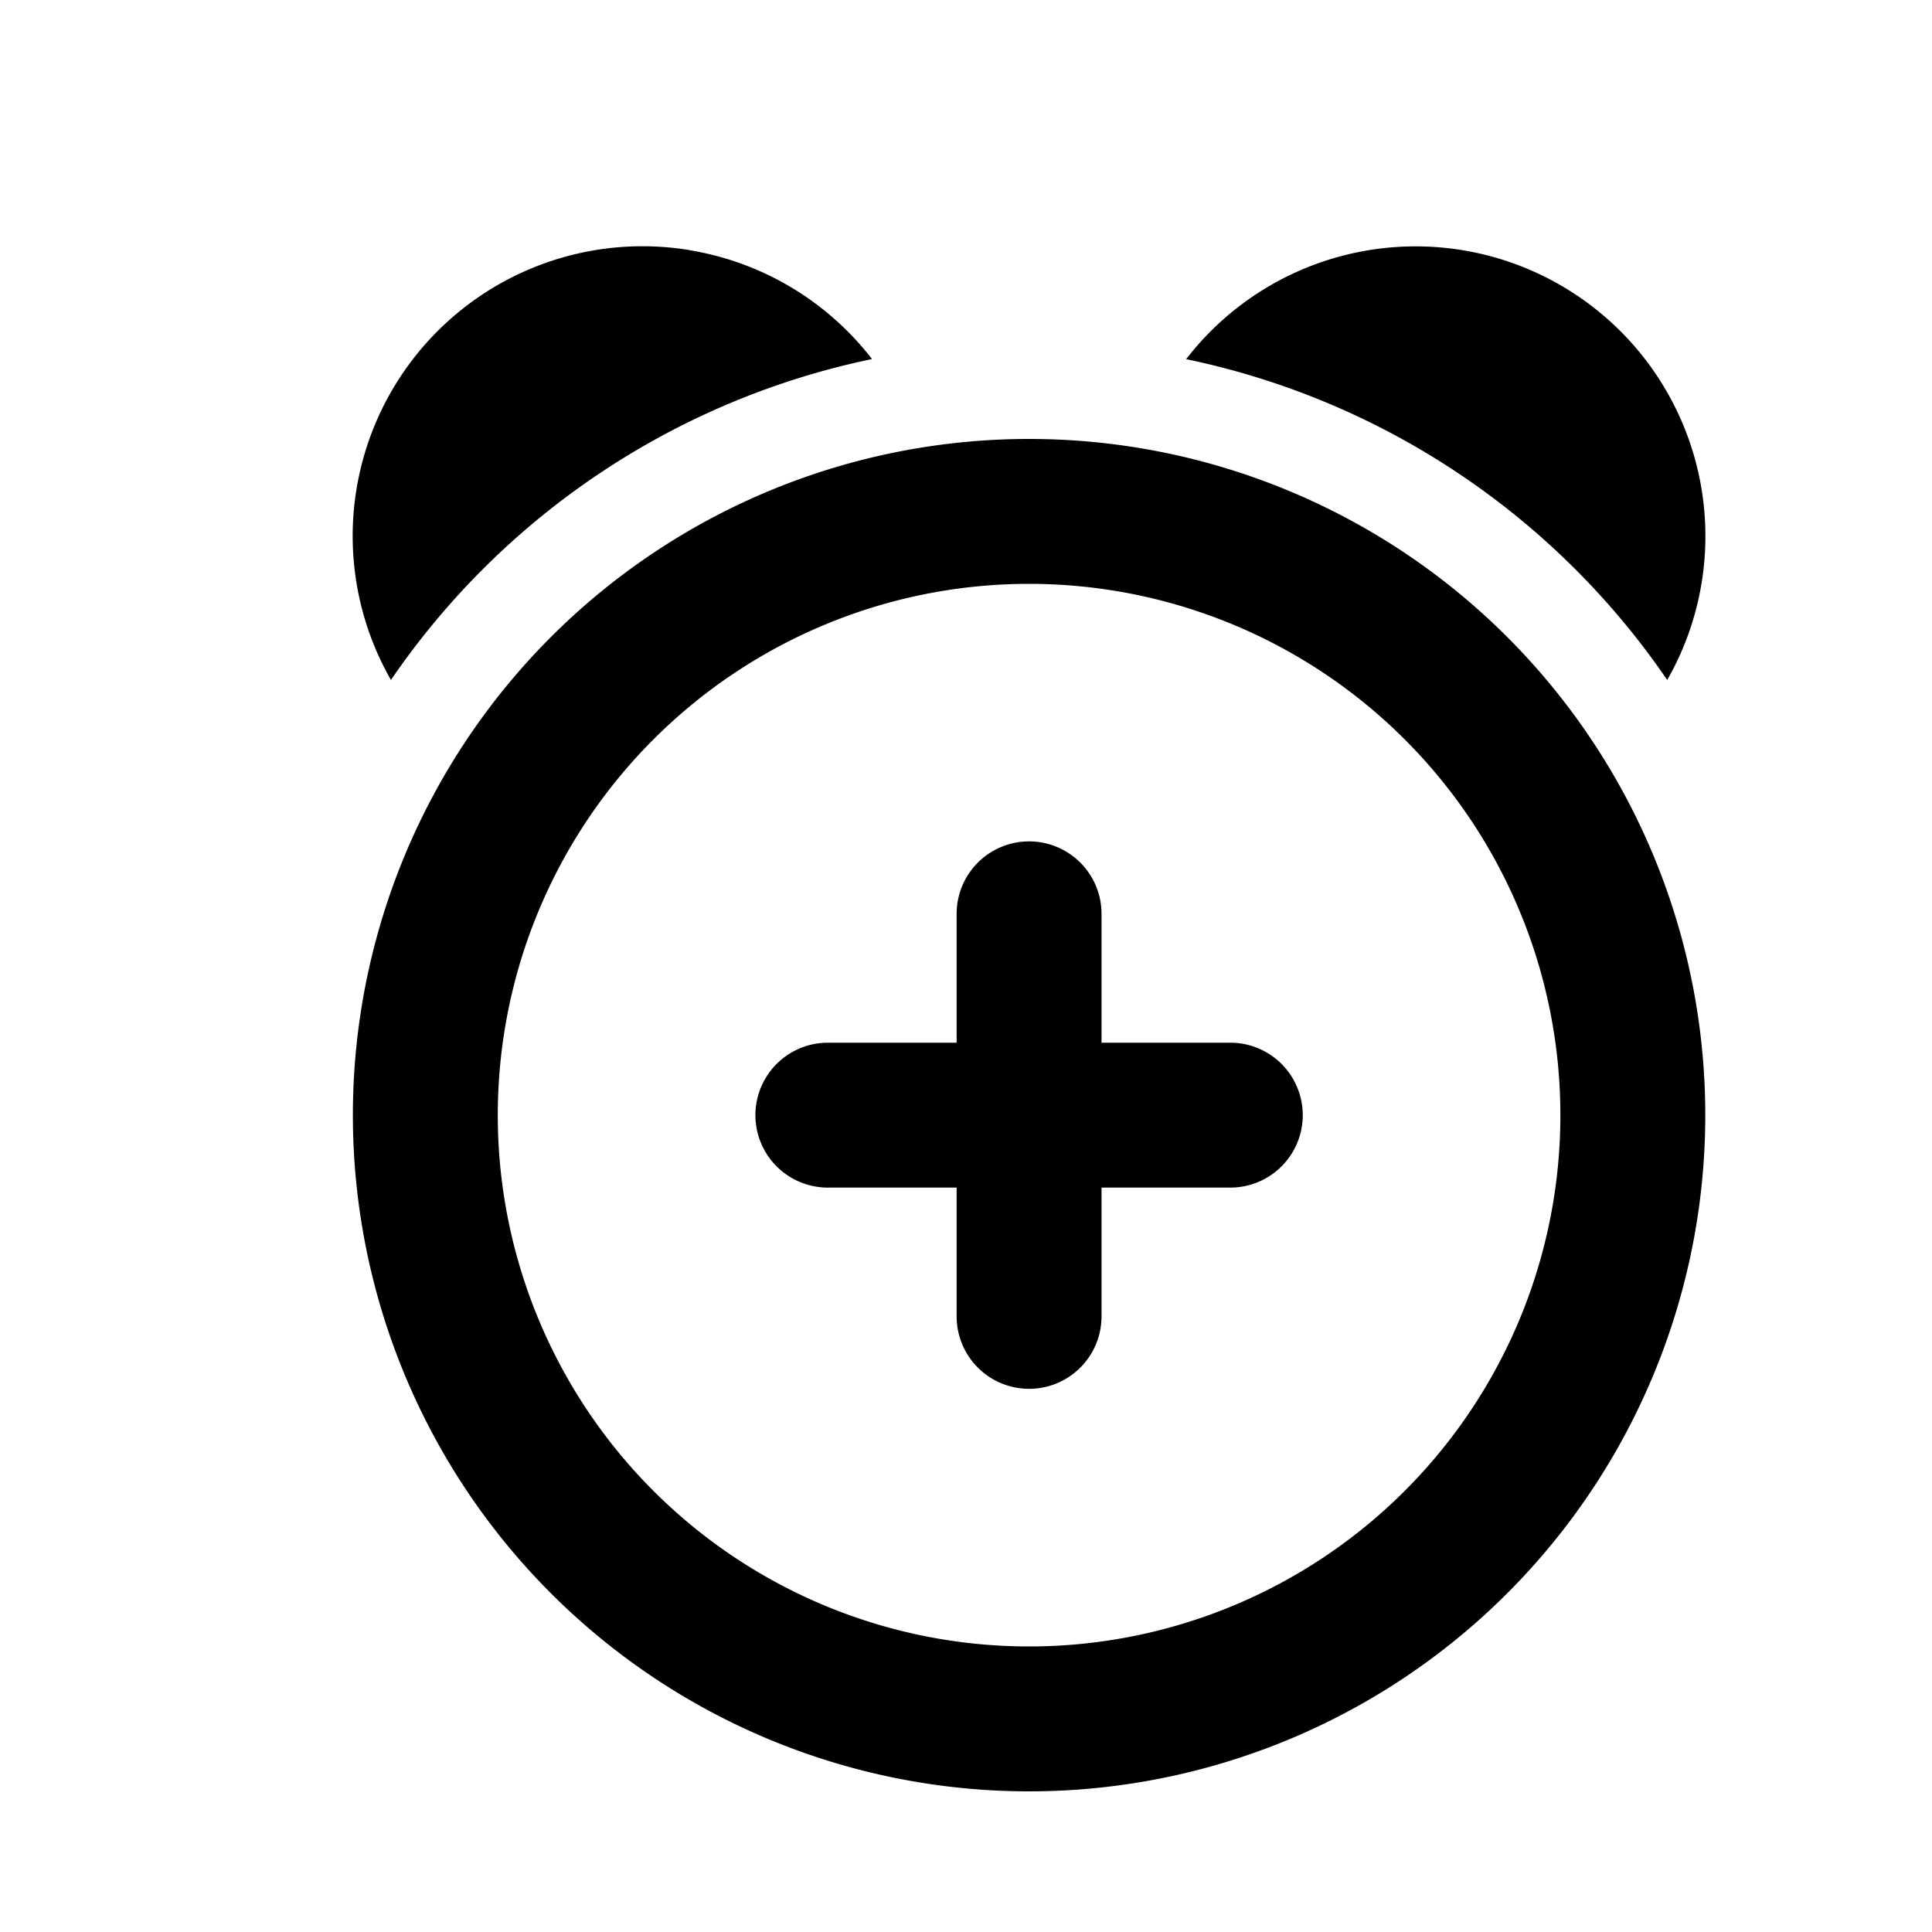 <svg xmlns="http://www.w3.org/2000/svg" fill="currentColor" aria-hidden="true" viewBox="-2 -2 20 20">
  <g clip-path="url(#clip0_1534_4761)">
    <path fill-rule="evenodd" d="M15.574 2.861a3 3 0 01-.315 2.178 8.007 8.007 0 00-4.98-3.321 3 3 0 015.295 1.143zM7.027 1.717zM5.138.59a3 3 0 011.889 1.127 8.006 8.006 0 00-4.98 3.322A3 3 0 015.138.589zM3.153 9.544a5.5 5.5 0 1111 0 5.5 5.5 0 01-11 0zm5.5-7a7 7 0 100 14 7 7 0 000-14zm.75 4.916a.75.75 0 10-1.5 0v1.334H6.57a.75.75 0 000 1.5h1.333v1.333a.75.75 0 001.5 0v-1.333h1.333a.75.75 0 100-1.5H9.403V7.46z" clip-rule="evenodd"/>
  </g>
  <defs>
    <clipPath id="clip0_1534_4761">
      <path d="M0 0h16v16H0z" transform="translate(.653 .55)"/>
    </clipPath>
  </defs>
</svg>
